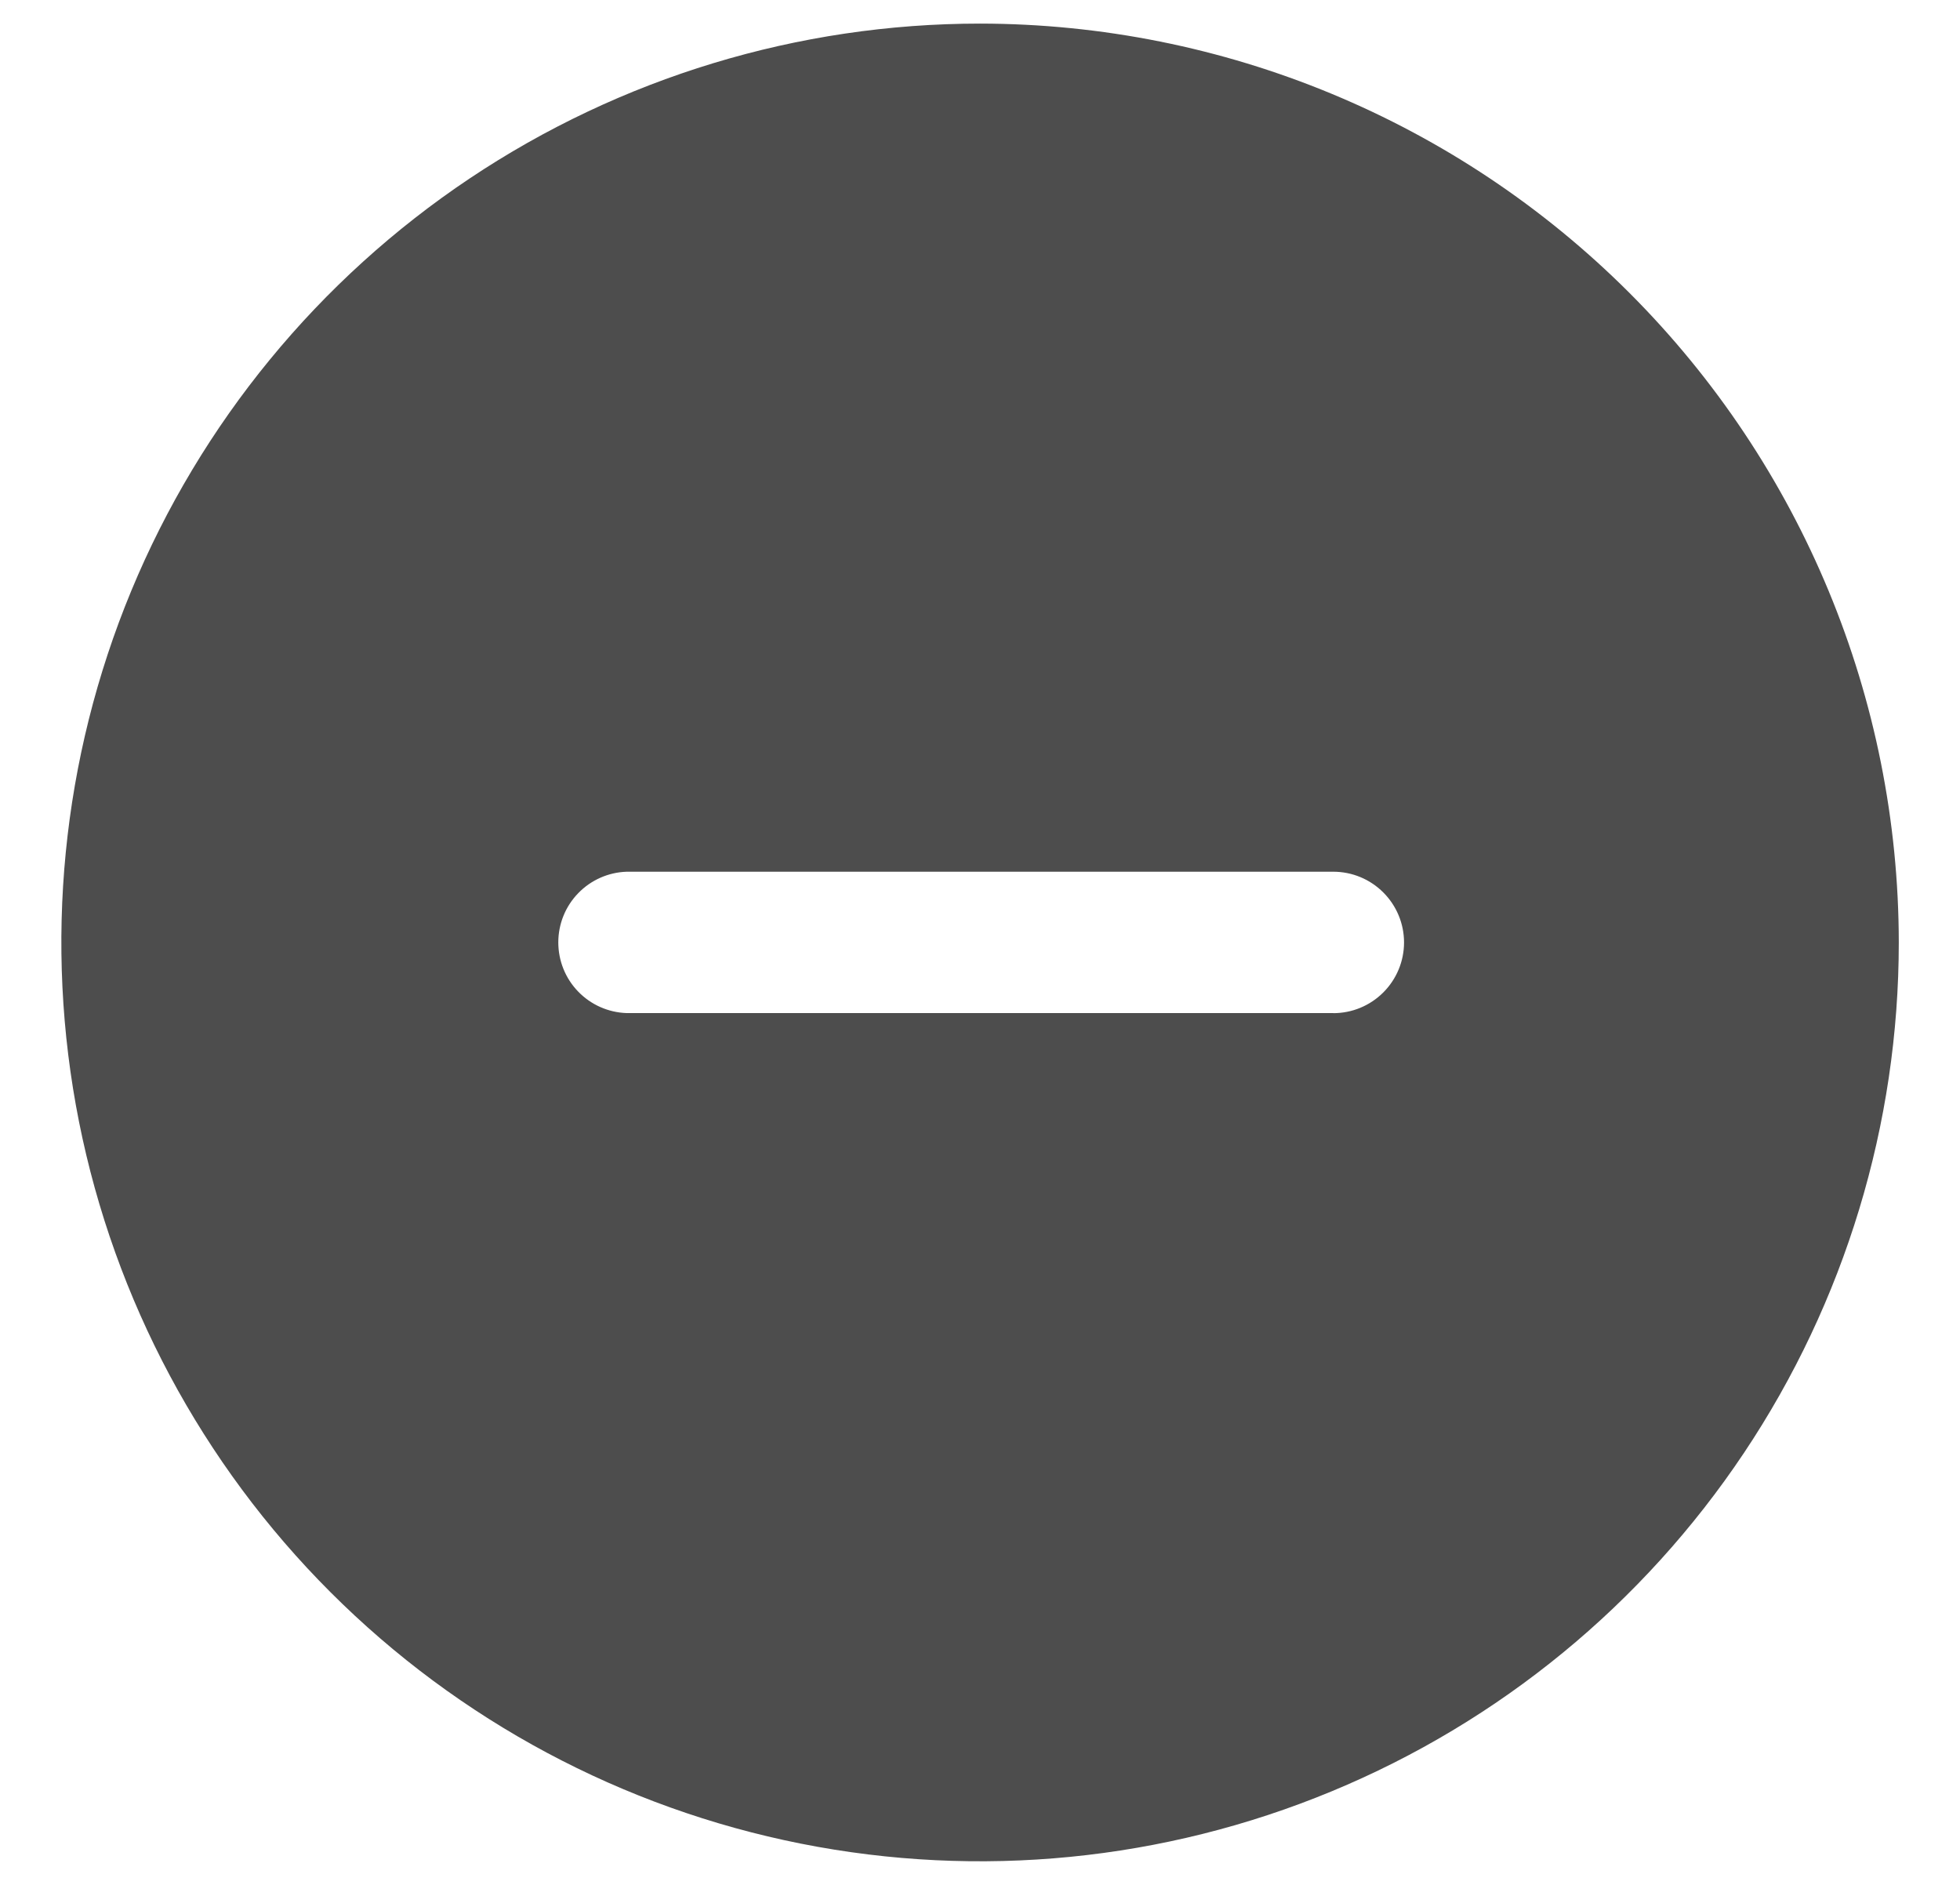 <svg width="26" height="25" viewBox="0 0 26 25" fill="none" xmlns="http://www.w3.org/2000/svg">
<g clip-path="url(#clip0_3_4)">
<path d="M13 0.313C10.59 0.313 8.234 1.028 6.23 2.367C4.226 3.707 2.664 5.61 1.741 7.837C0.819 10.064 0.578 12.514 1.048 14.878C1.519 17.242 2.679 19.414 4.384 21.118C6.088 22.822 8.26 23.983 10.624 24.453C12.988 24.923 15.438 24.682 17.665 23.759C19.892 22.837 21.795 21.275 23.134 19.271C24.473 17.267 25.188 14.91 25.188 12.5C25.185 9.268 23.9 6.17 21.615 3.885C19.33 1.6 16.232 0.316 13 0.313ZM17.688 13.437H8.313C8.07 13.429 7.839 13.327 7.67 13.152C7.5 12.977 7.406 12.743 7.406 12.499C7.406 12.256 7.5 12.022 7.67 11.847C7.839 11.672 8.07 11.57 8.313 11.562H17.687C17.936 11.562 18.174 11.661 18.35 11.837C18.526 12.013 18.625 12.251 18.625 12.5C18.625 12.749 18.526 12.987 18.35 13.163C18.174 13.339 17.936 13.438 17.687 13.438L17.688 13.437Z" fill="#4D4D4D"/>
</g>
<defs>
<clipPath id="clip0_3_4">
<rect width="26" height="25" fill="white"/>
</clipPath>
</defs>
</svg>
